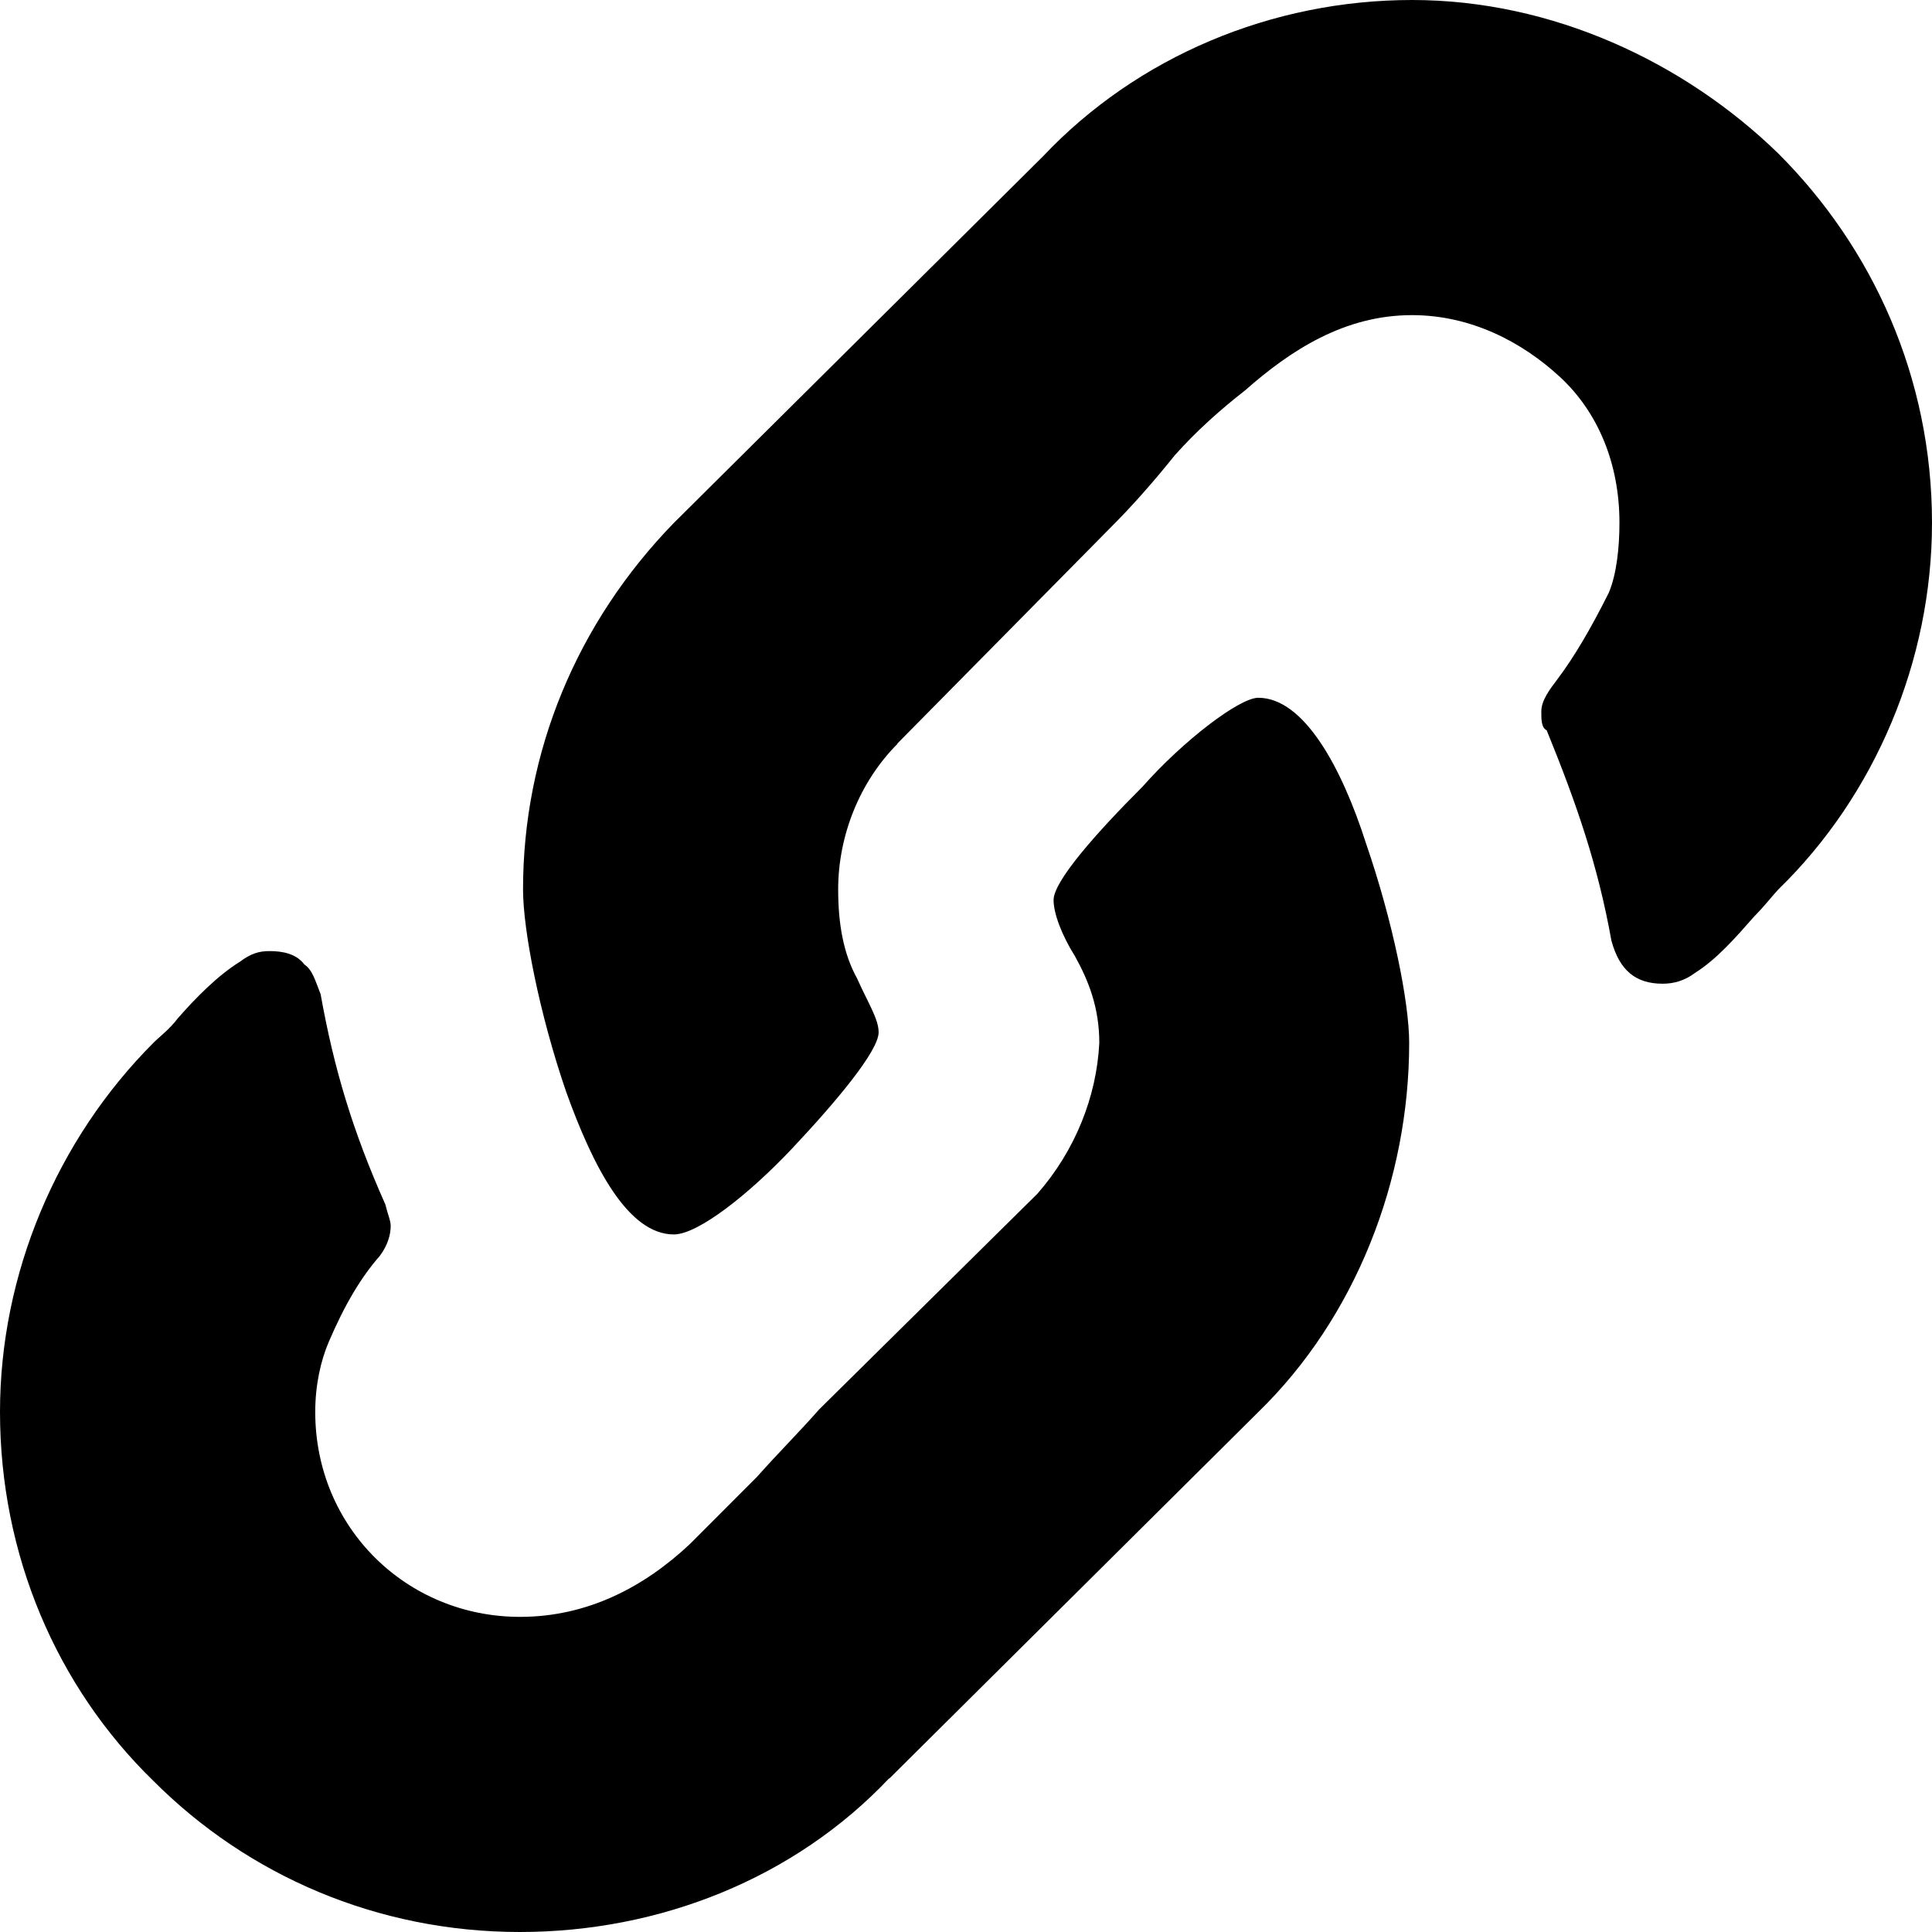 <svg width="18" height="18" viewBox="0 0 18 18" fill="none" xmlns="http://www.w3.org/2000/svg">
<path d="M8.359 6.929L10.367 4.895C10.543 4.719 10.744 4.493 10.945 4.242C11.146 4.016 11.372 3.815 11.598 3.639C12.025 3.262 12.527 2.936 13.155 2.936C13.707 2.936 14.184 3.188 14.536 3.514C14.887 3.84 15.088 4.317 15.088 4.87C15.088 5.096 15.063 5.348 14.988 5.524C14.812 5.875 14.662 6.126 14.511 6.327C14.435 6.427 14.36 6.528 14.36 6.628C14.36 6.704 14.36 6.779 14.41 6.804C14.687 7.483 14.887 8.06 15.013 8.763C15.088 9.04 15.238 9.165 15.49 9.165C15.59 9.165 15.691 9.14 15.791 9.065C15.992 8.939 16.168 8.738 16.344 8.538C16.444 8.437 16.52 8.337 16.569 8.286C17.473 7.407 18 6.152 18 4.871C18 3.515 17.447 2.309 16.569 1.431C15.691 0.577 14.461 0 13.156 0C11.85 0 10.595 0.527 9.717 1.457L6.278 4.872C5.375 5.801 4.873 7.006 4.873 8.287C4.873 8.664 5.024 9.442 5.274 10.17C5.526 10.873 5.852 11.501 6.278 11.501C6.504 11.501 6.981 11.124 7.383 10.697C7.784 10.271 8.186 9.793 8.186 9.618C8.186 9.492 8.085 9.341 7.985 9.115C7.86 8.89 7.809 8.613 7.809 8.287C7.809 7.785 8.01 7.282 8.362 6.93L8.359 6.929ZM8.285 16.571L11.723 13.156C12.627 12.277 13.129 10.996 13.129 9.716C13.129 9.339 12.978 8.587 12.727 7.858C12.502 7.155 12.15 6.501 11.723 6.501C11.547 6.501 11.021 6.903 10.644 7.33C10.217 7.757 9.816 8.209 9.816 8.385C9.816 8.51 9.891 8.711 10.017 8.912C10.142 9.138 10.242 9.389 10.242 9.716C10.217 10.218 10.017 10.72 9.665 11.122L7.632 13.131C7.456 13.332 7.255 13.532 7.054 13.758L6.427 14.386C6 14.787 5.473 15.064 4.845 15.064C3.791 15.064 2.937 14.235 2.937 13.155C2.937 12.904 2.988 12.678 3.063 12.502C3.214 12.15 3.364 11.9 3.54 11.699C3.615 11.598 3.64 11.498 3.64 11.422C3.64 11.372 3.615 11.322 3.59 11.221C3.288 10.543 3.113 9.965 2.987 9.262C2.937 9.137 2.912 9.037 2.836 8.986C2.761 8.886 2.635 8.861 2.51 8.861C2.41 8.861 2.334 8.886 2.234 8.961C2.033 9.086 1.832 9.287 1.656 9.488C1.581 9.589 1.48 9.664 1.431 9.714C0.527 10.618 0 11.874 0 13.154C0 14.485 0.527 15.716 1.431 16.594C2.309 17.473 3.514 18 4.844 18C6.15 18 7.405 17.498 8.283 16.569L8.285 16.571Z" fill="currentColor"/>
</svg>
